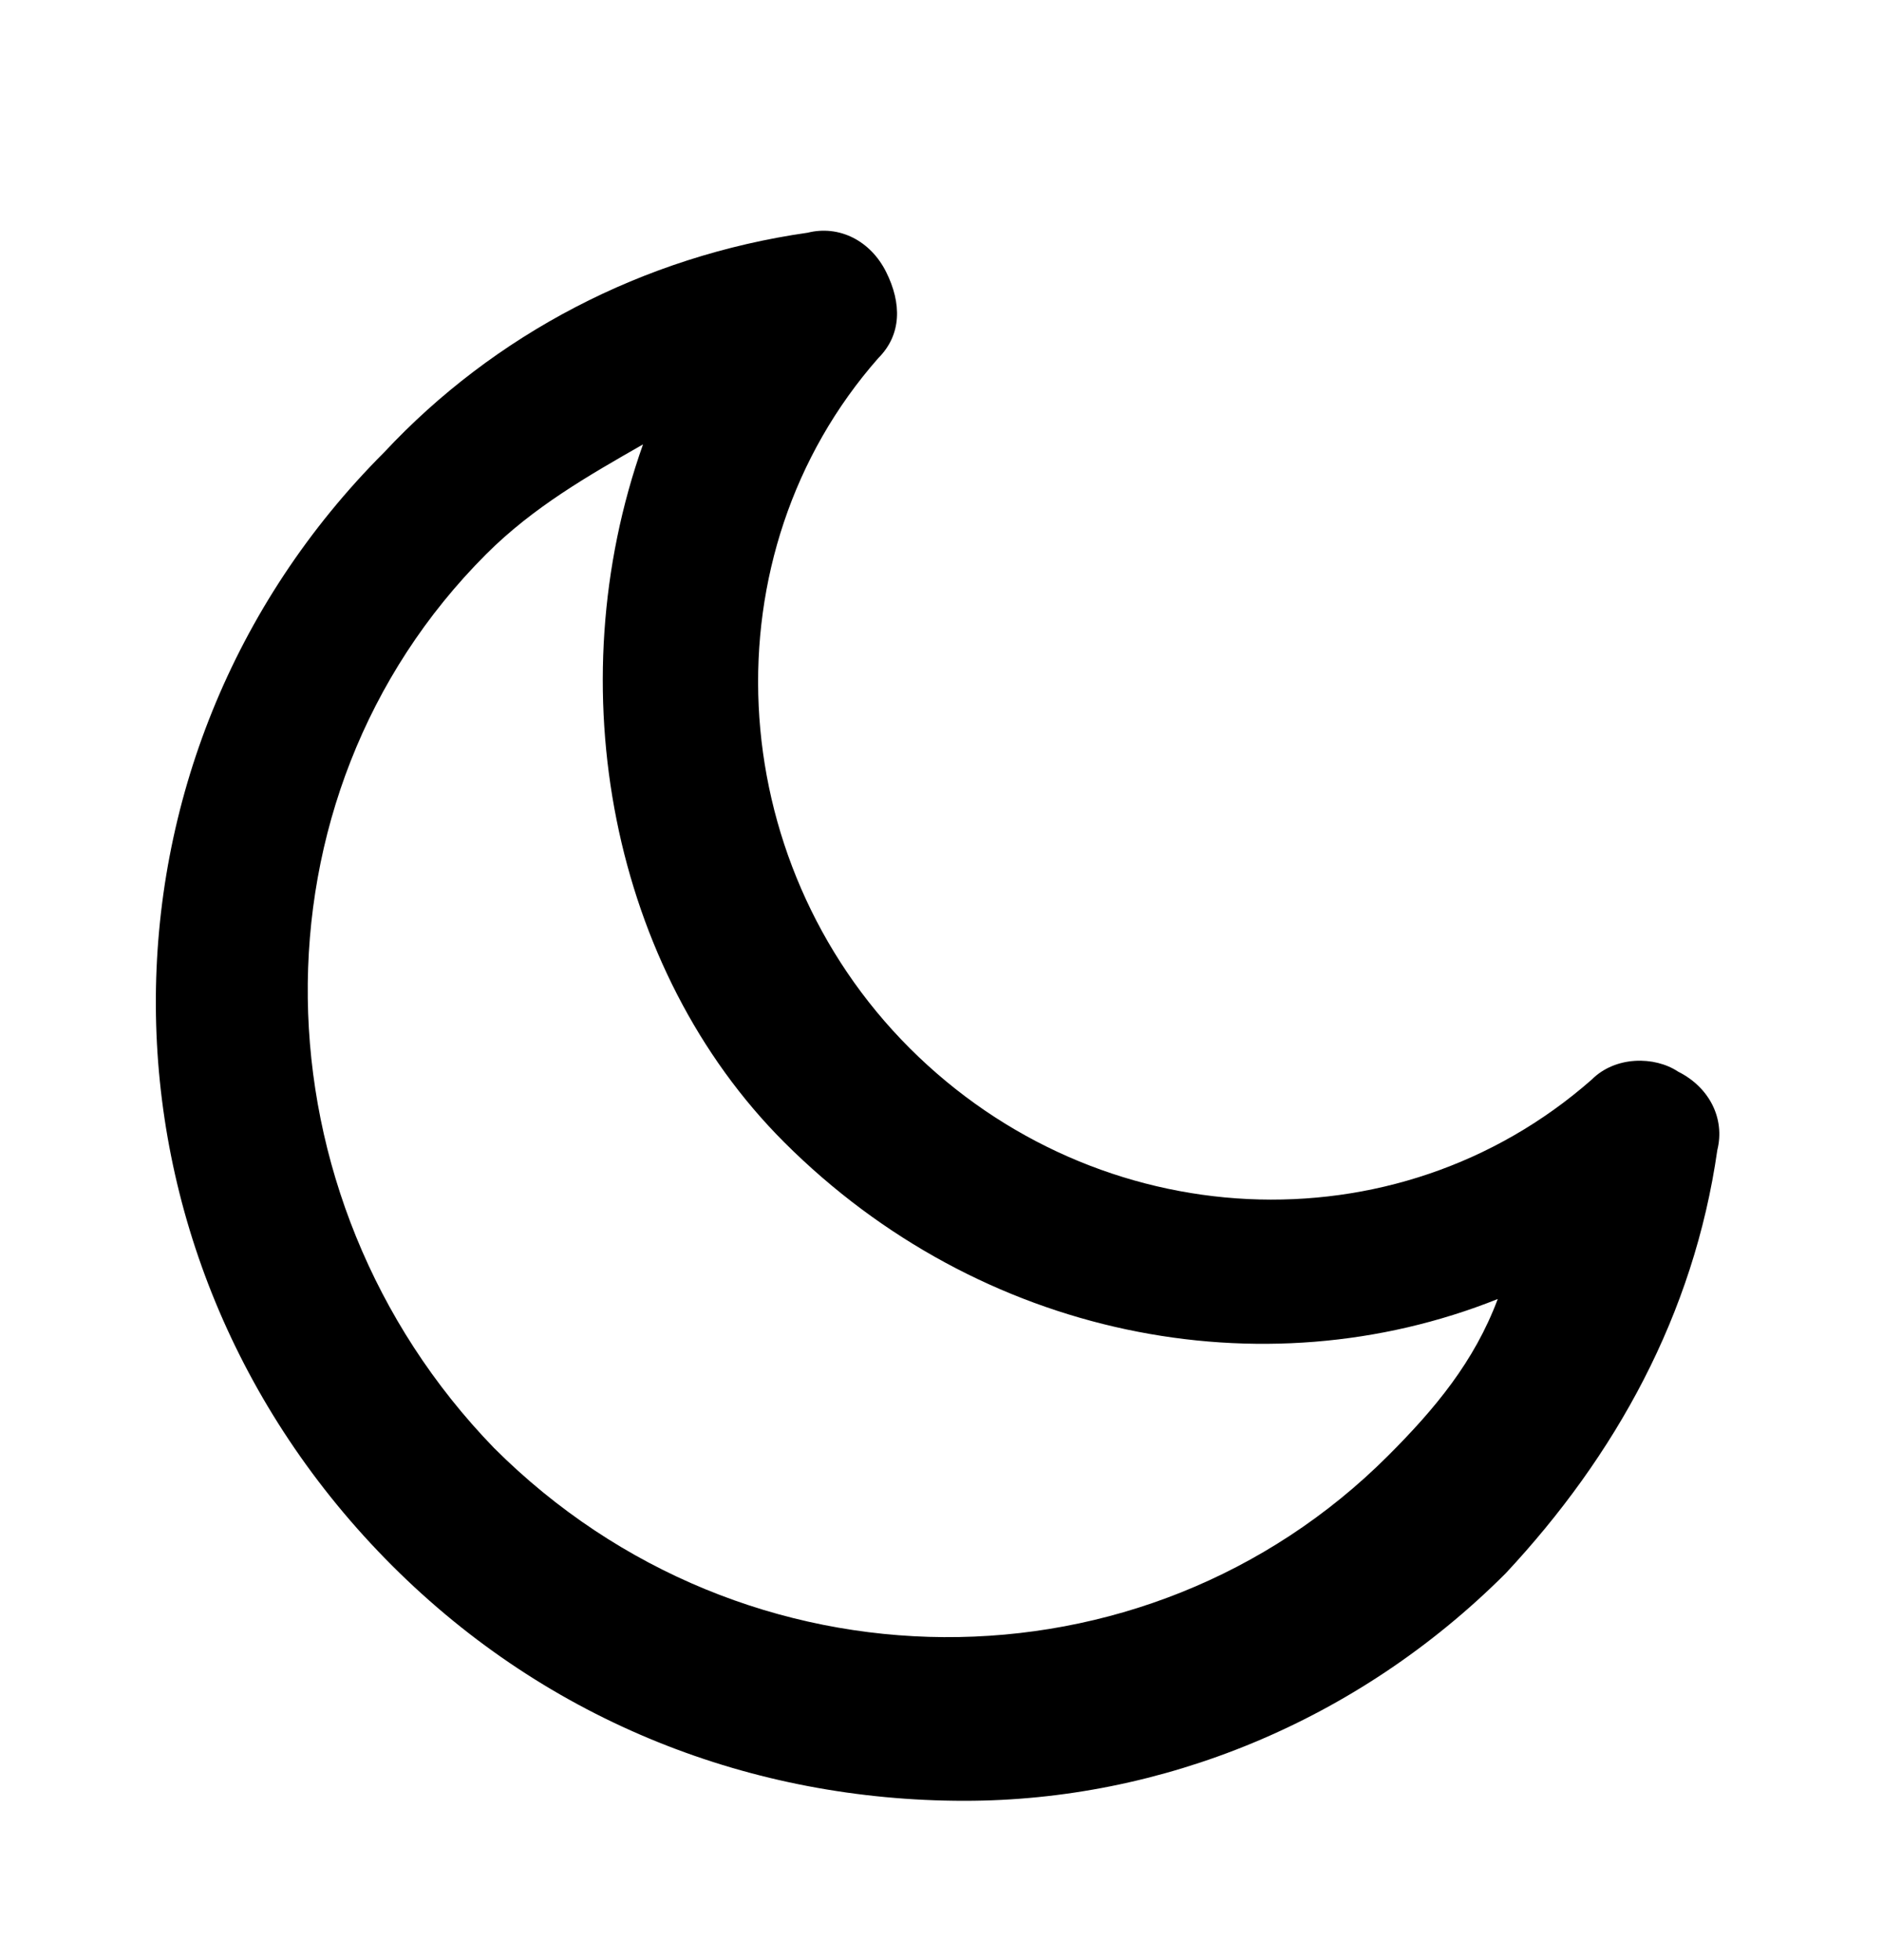 <svg xmlns="http://www.w3.org/2000/svg" fill="none" viewBox="0 0 24 25"><path fill="#000" d="M12.3 22.968c-2.7 0-5.3-1-7.3-3-4-4-4-10.3-.1-14.2 1.4-1.5 3.3-2.5 5.4-2.8.4-.1.8.1 1 .5s.2.8-.1 1.1c-2.2 2.5-2 6.4.4 8.8s6.2 2.6 8.7.4c.3-.3.8-.3 1.1-.1.4.2.6.6.5 1-.3 2.1-1.3 3.9-2.7 5.4-1.9 1.9-4.4 2.9-6.9 2.9m-4.1-17.3c-.7.4-1.4.8-2 1.4-3.1 3.1-3 8.2.1 11.4 3.2 3.2 8.3 3.2 11.4.1.6-.6 1.1-1.2 1.4-2-3 1.2-6.6.5-9.1-2-2.2-2.2-2.9-5.8-1.8-8.9"/></svg>